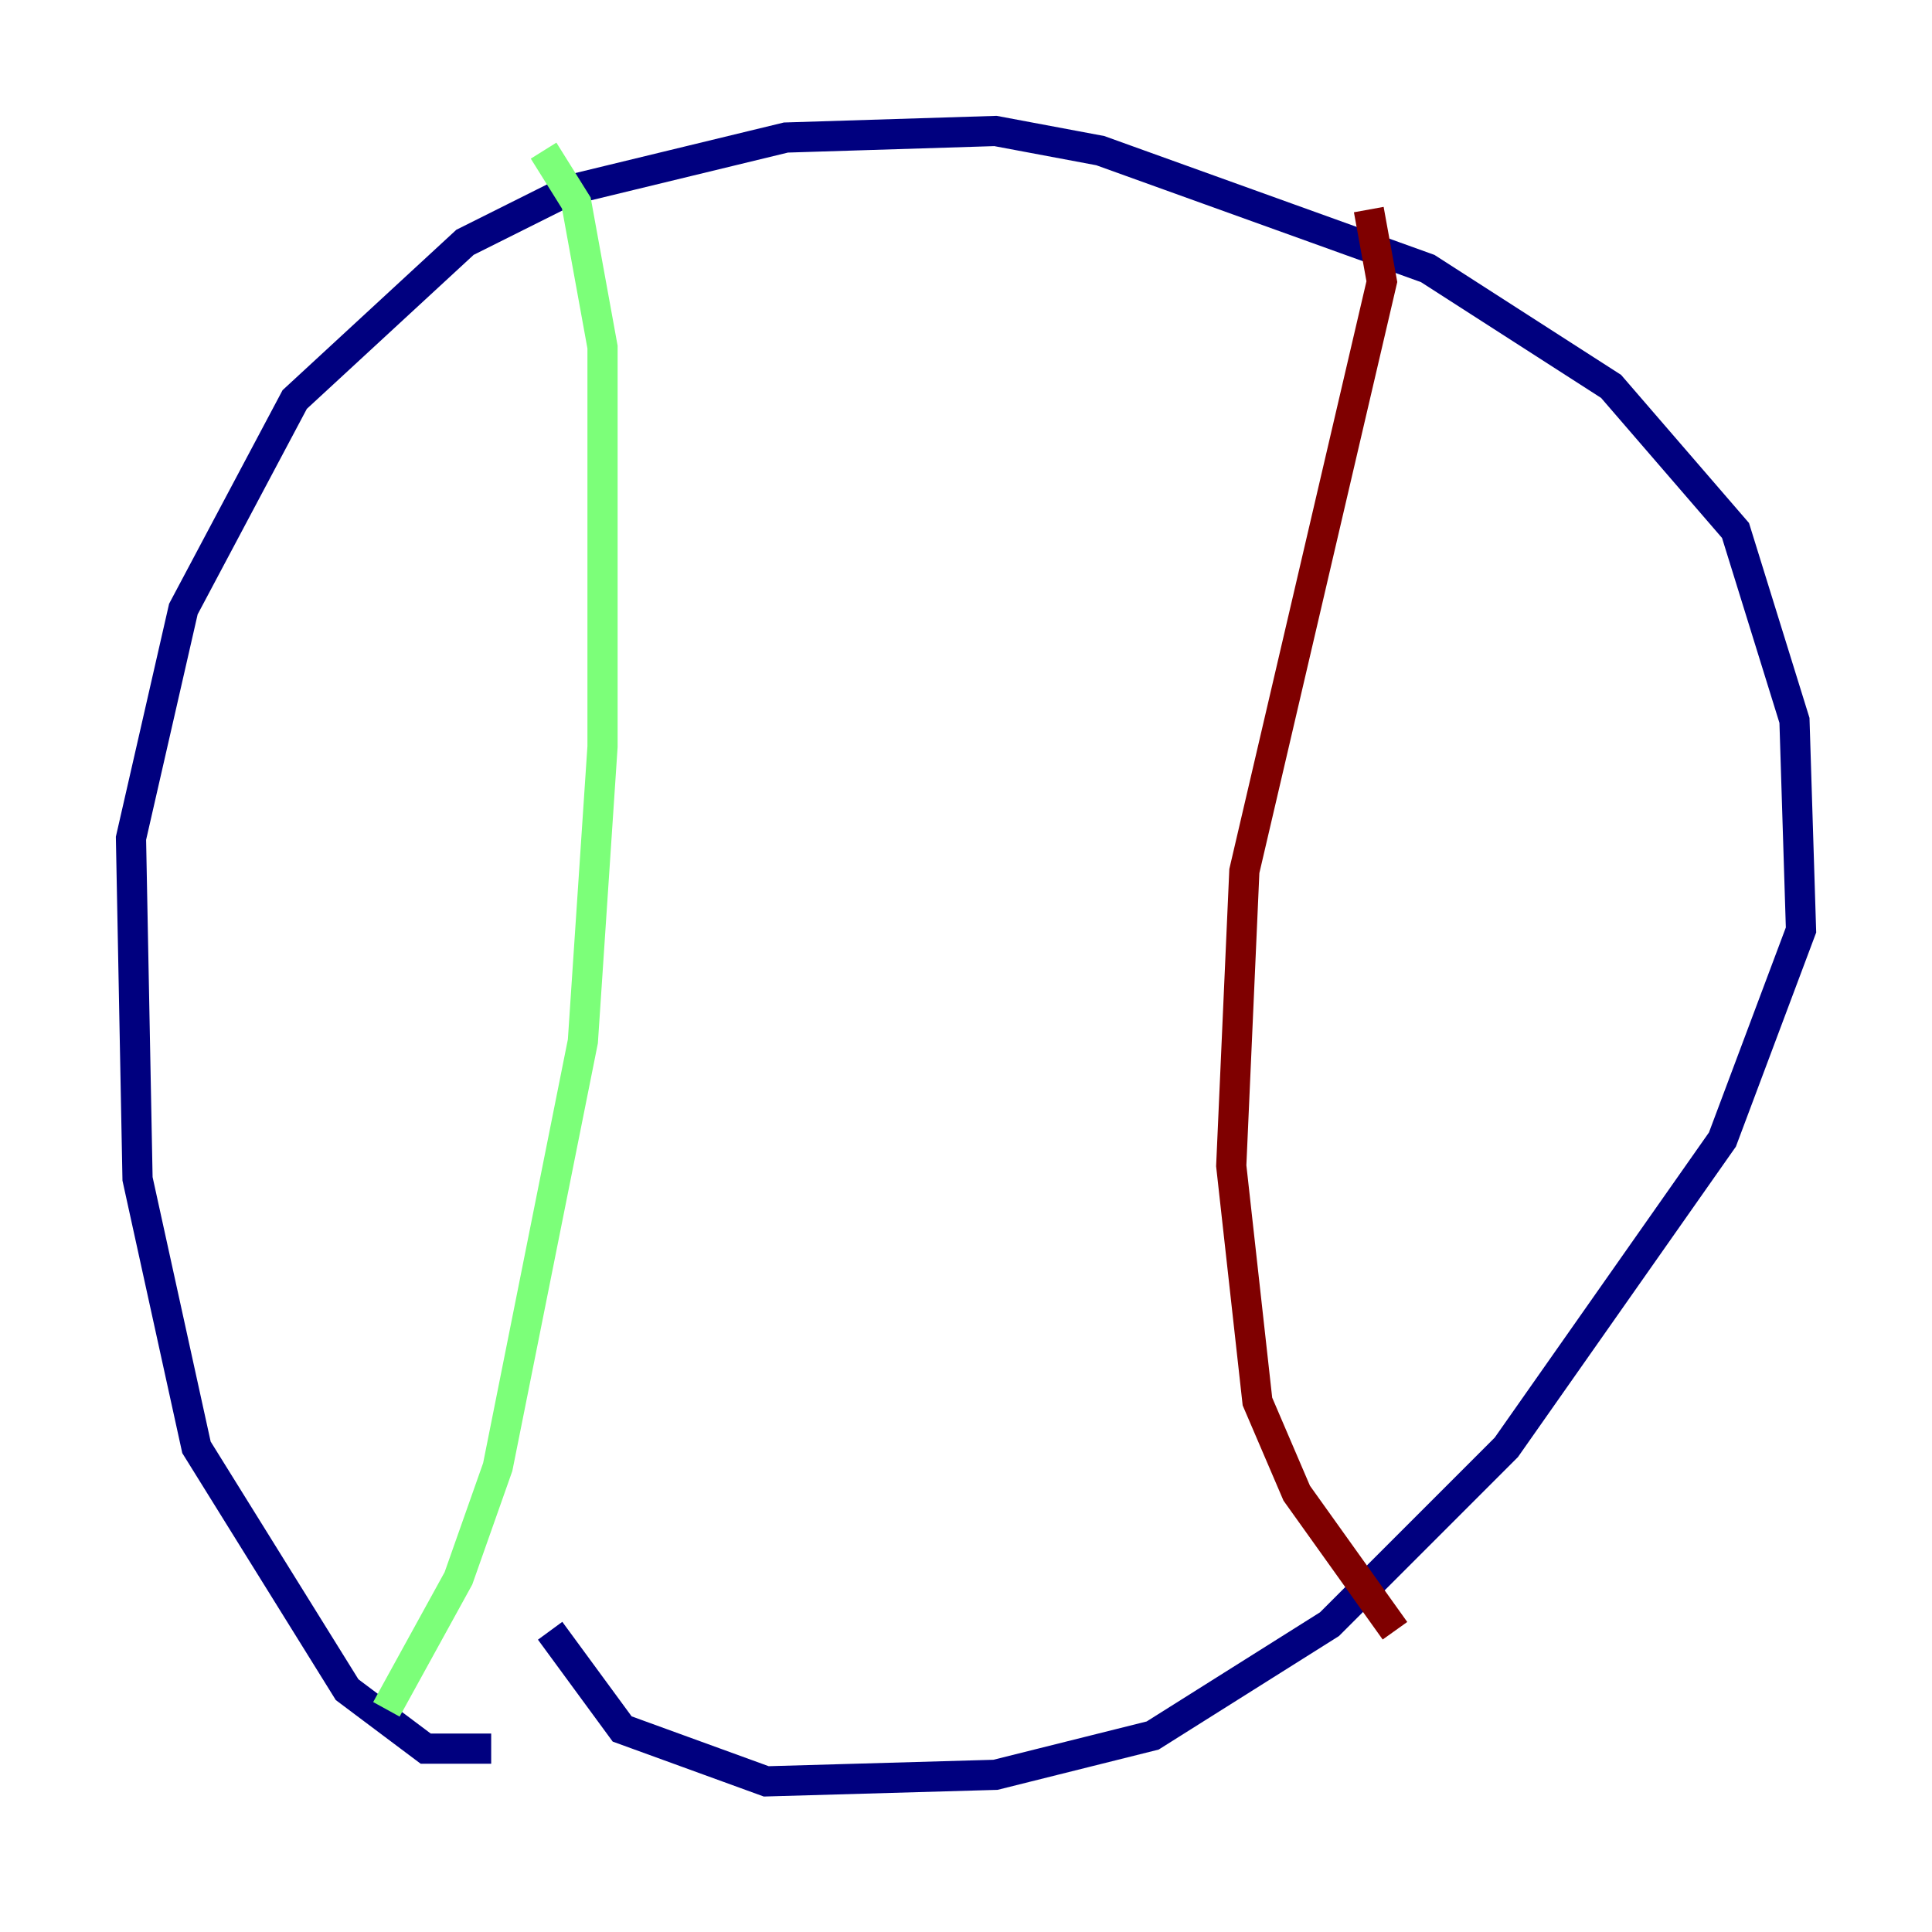 <?xml version="1.0" encoding="utf-8" ?>
<svg baseProfile="tiny" height="128" version="1.2" viewBox="0,0,128,128" width="128" xmlns="http://www.w3.org/2000/svg" xmlns:ev="http://www.w3.org/2001/xml-events" xmlns:xlink="http://www.w3.org/1999/xlink"><defs /><polyline fill="none" points="32.542,115.851 28.203,115.851 22.997,111.946 13.017,95.891 9.112,78.102 8.678,55.539 12.149,40.352 19.525,26.468 30.807,16.054 37.749,12.583 52.068,9.112 65.953,8.678 72.895,9.98 94.59,17.79 106.739,25.6 114.983,35.146 118.888,47.729 119.322,61.614 114.115,75.498 99.797,95.891 88.081,107.607 76.366,114.983 65.953,117.586 50.766,118.02 41.22,114.549 36.447,108.041" stroke="#00007f" stroke-width="2" /><polyline fill="none" points="36.014,9.98 38.183,13.451 39.919,22.997 39.919,49.464 38.617,68.99 32.976,97.193 30.373,104.57 25.6,113.248" stroke="#7cff79" stroke-width="2" /><polyline fill="none" points="90.685,13.885 91.552,18.658 82.441,57.709 81.573,77.234 83.308,92.854 85.912,98.929 92.42,108.041" stroke="#7f0000" stroke-width="2" /></svg>